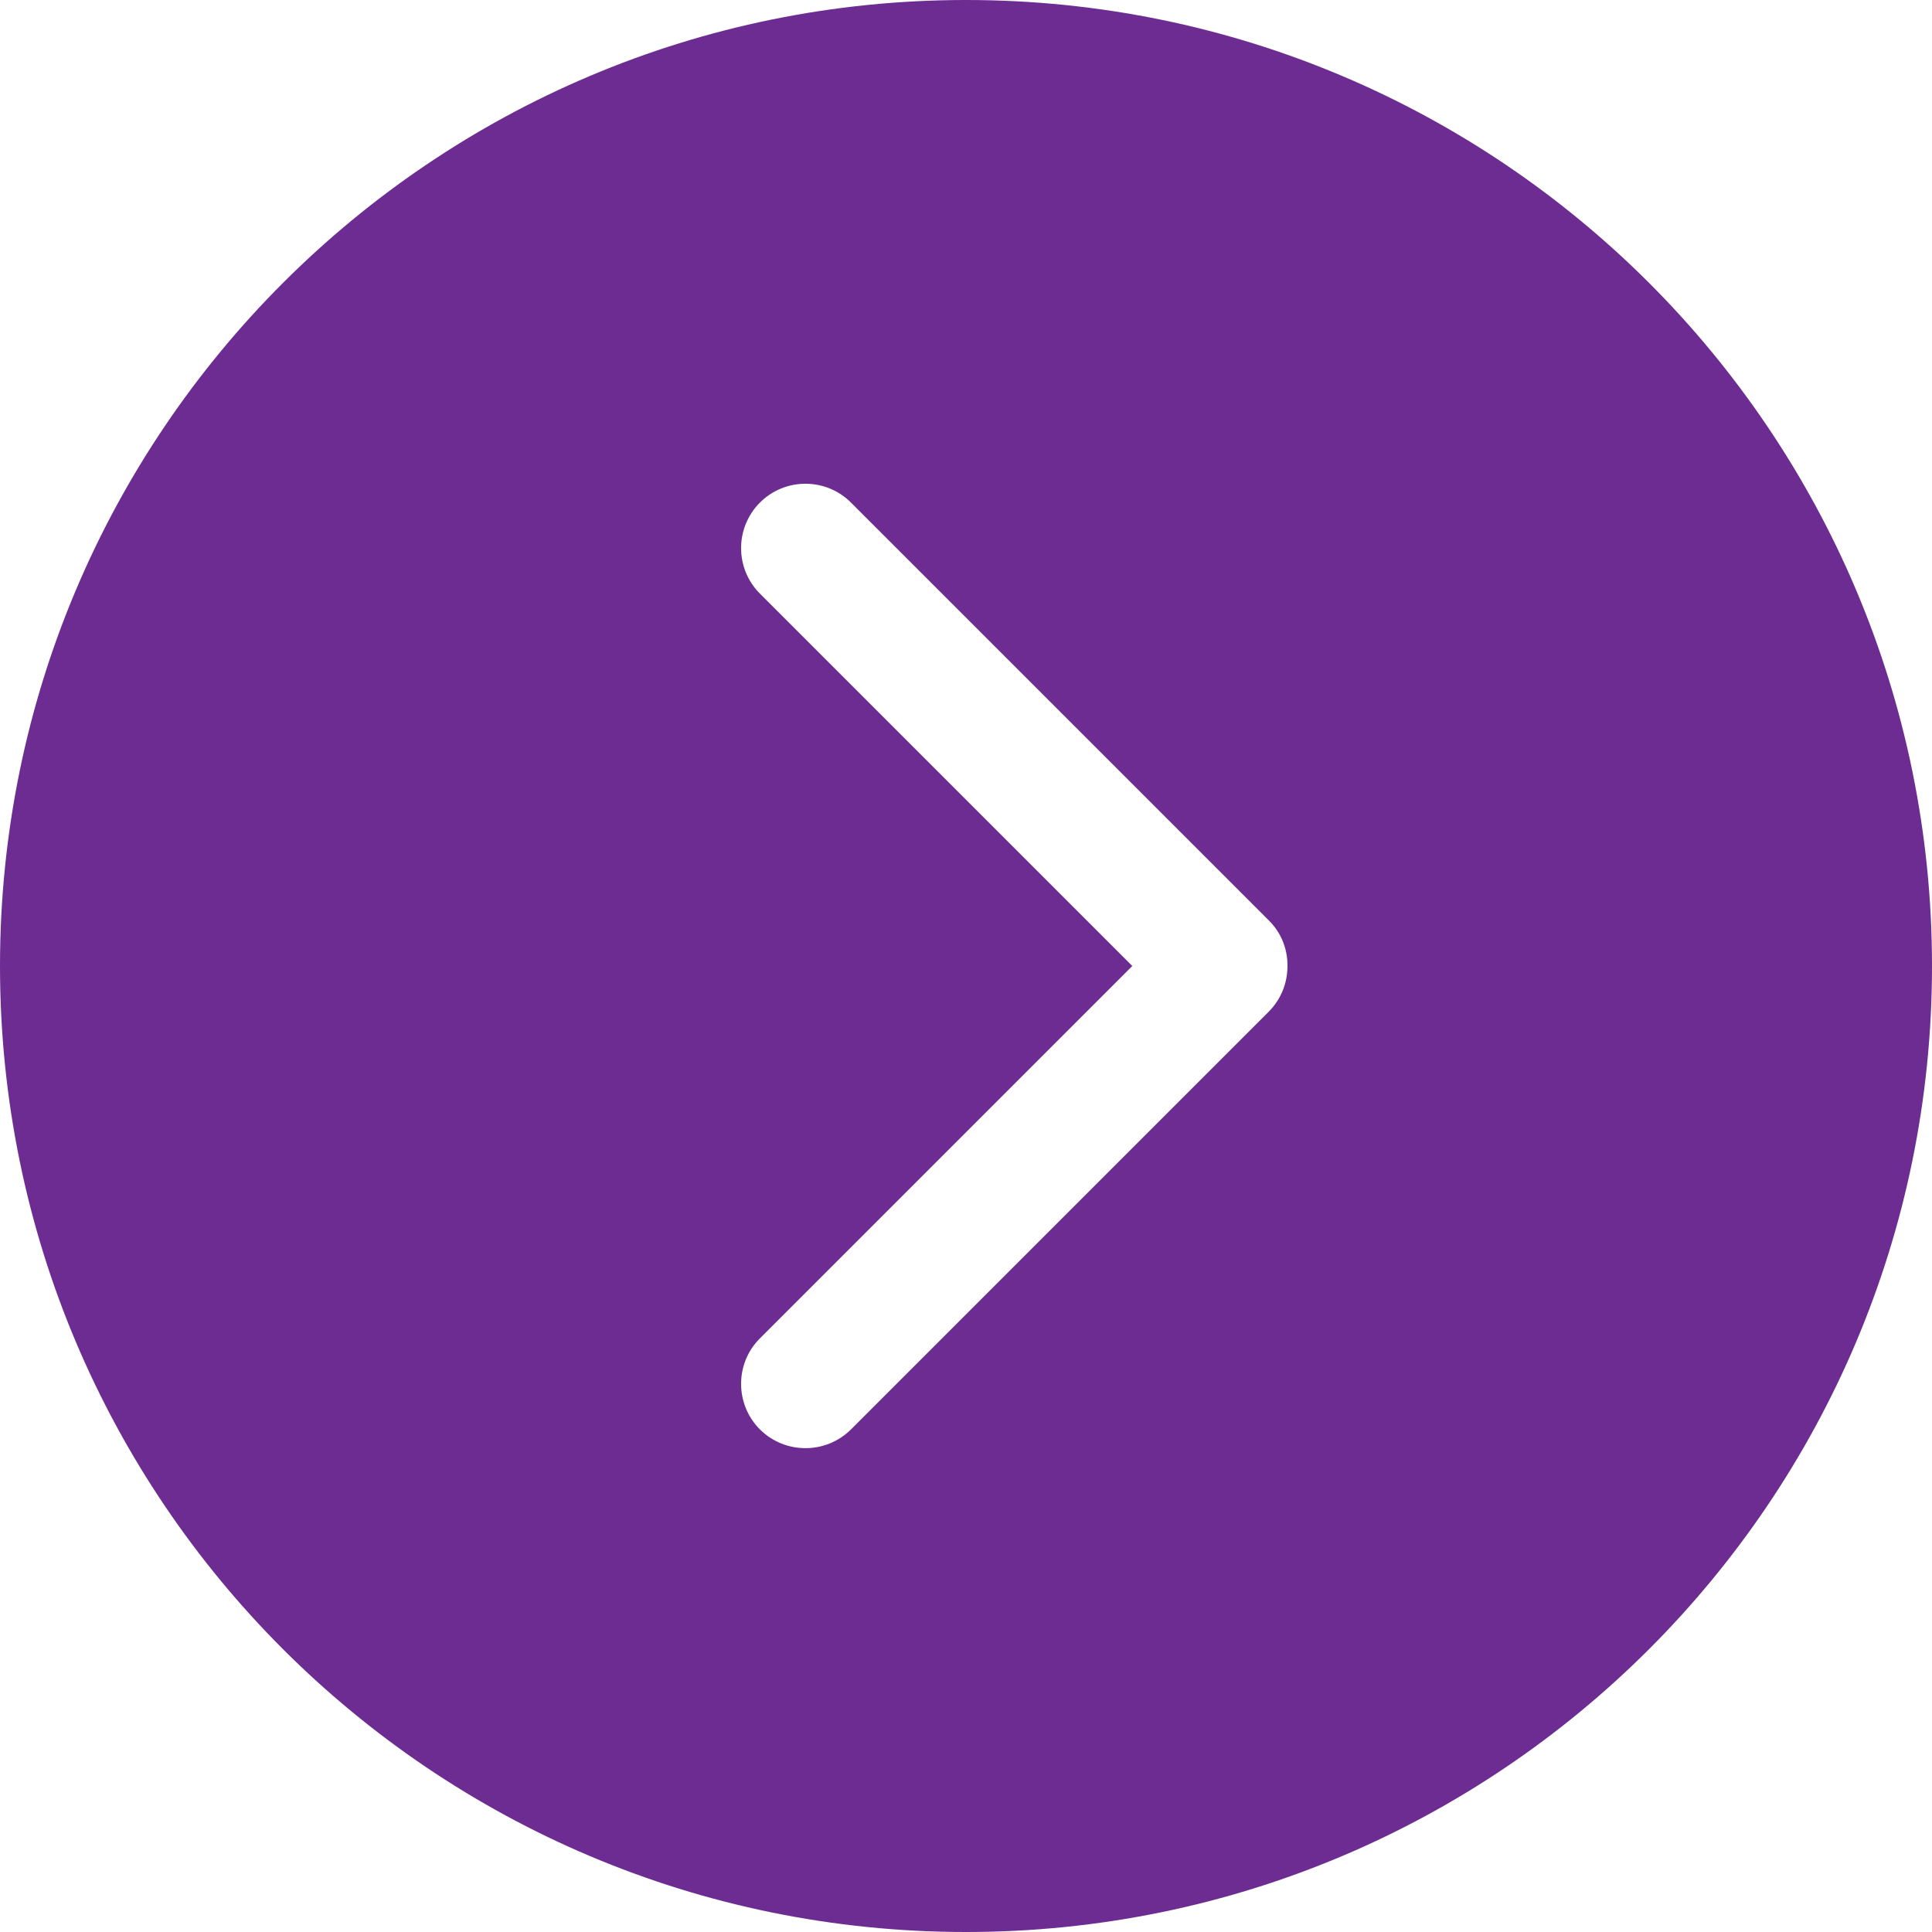 <?xml version="1.0"?>
<svg xmlns="http://www.w3.org/2000/svg" xmlns:xlink="http://www.w3.org/1999/xlink" version="1.1" id="Capa_1" x="0px" y="0px" viewBox="0 0 455.992 455.992" style="enable-background:new 0 0 455.992 455.992;" xml:space="preserve" width="512px" height="512px"><g><g>
	<g>
		<g>
			<path d="M227.996,0C102.081,0,0,102.081,0,227.996c0,125.945,102.081,227.996,227.996,227.996     c125.945,0,227.996-102.051,227.996-227.996C455.992,102.081,353.941,0,227.996,0z M299.435,238.788l-98.585,98.585     c-5.928,5.897-15.565,5.897-21.492,0c-5.928-5.928-5.928-15.595,0-21.492l87.885-87.885l-87.885-87.885     c-5.928-5.928-5.928-15.565,0-21.492s15.565-5.928,21.492,0l98.585,98.585c3.04,2.979,4.469,6.901,4.438,10.792     C303.873,231.918,302.414,235.809,299.435,238.788z" data-original="#010002" class="active-path" data-old_color="#010002" fill="#6C2C91"/>
		</g>
	</g>
	<g>
	</g>
	<g>
	</g>
	<g>
	</g>
	<g>
	</g>
	<g>
	</g>
	<g>
	</g>
	<g>
	</g>
	<g>
	</g>
	<g>
	</g>
	<g>
	</g>
	<g>
	</g>
	<g>
	</g>
	<g>
	</g>
	<g>
	</g>
	<g>
	</g>
</g></g> </svg>
